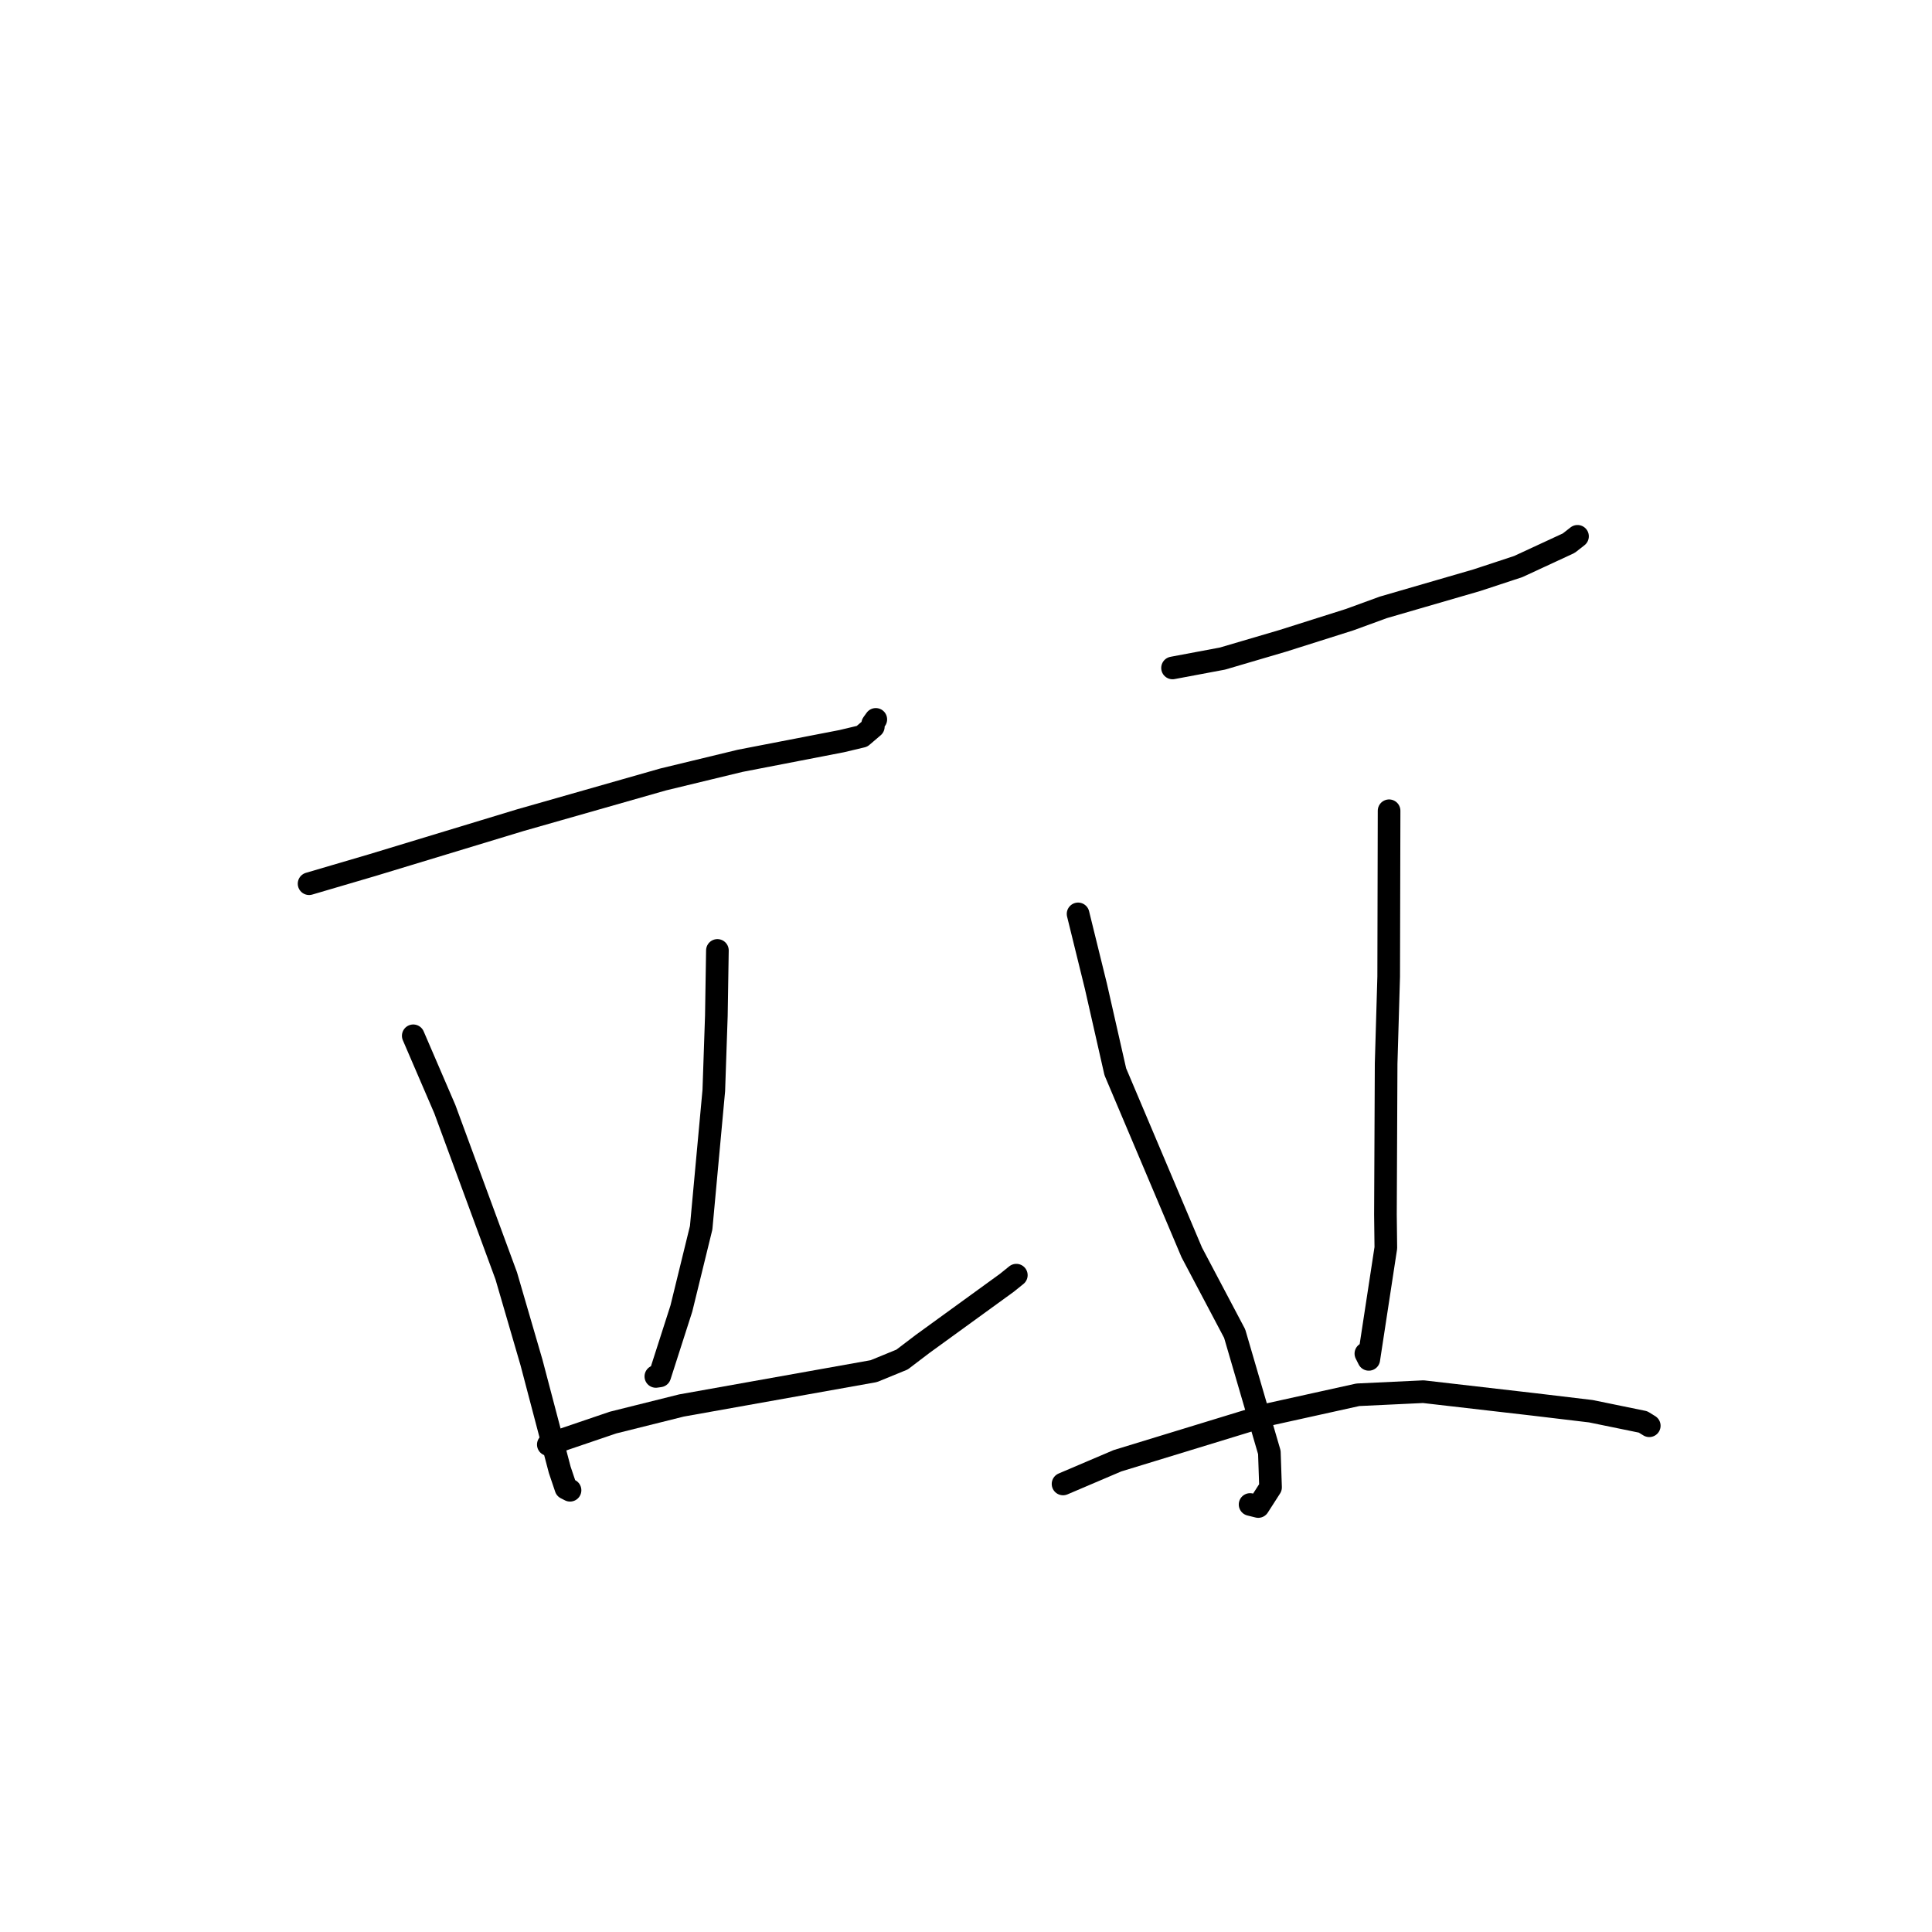 <?xml version="1.0" standalone="no"?>
    <svg width="256" height="256" xmlns="http://www.w3.org/2000/svg" version="1.1">
    <polyline stroke="black" stroke-width="3" stroke-linecap="round" fill="transparent" stroke-linejoin="round" points="40.955 117.095 49.307 114.64 68.946 108.677 87.865 103.282 98.073 100.813 111.527 98.207 114.222 97.566 115.72 96.287 115.636 95.895 115.948 95.463 116.048 95.323 " />
        <polyline stroke="black" stroke-width="3" stroke-linecap="round" fill="transparent" stroke-linejoin="round" points="54.758 137.249 58.944 146.971 67.08 169.058 70.426 180.537 74.169 194.762 74.987 197.187 75.529 197.464 75.532 197.465 75.533 197.466 " />
        <polyline stroke="black" stroke-width="3" stroke-linecap="round" fill="transparent" stroke-linejoin="round" points="95.06 125.937 94.921 134.584 94.583 144.49 92.907 162.684 90.286 173.385 87.42 182.312 86.903 182.385 " />
        <polyline stroke="black" stroke-width="3" stroke-linecap="round" fill="transparent" stroke-linejoin="round" points="72.656 191.414 81.234 188.497 90.299 186.234 115.78 181.684 119.529 180.148 122.257 178.073 133.408 169.982 134.668 168.966 " />
        <polyline stroke="black" stroke-width="3" stroke-linecap="round" fill="transparent" stroke-linejoin="round" points="155.367 88.506 161.99 87.263 169.964 84.917 178.84 82.106 183.296 80.479 195.688 76.88 201.18 75.07 207.867 71.972 209.014 71.076 209.028 71.065 " />
        <polyline stroke="black" stroke-width="3" stroke-linecap="round" fill="transparent" stroke-linejoin="round" points="142.851 121.095 145.213 130.686 147.785 142.015 157.916 165.953 163.599 176.711 168.197 192.446 168.354 197.083 166.725 199.62 165.708 199.369 165.643 199.353 " />
        <polyline stroke="black" stroke-width="3" stroke-linecap="round" fill="transparent" stroke-linejoin="round" points="184.061 107.43 184.008 129.403 183.67 140.946 183.578 160.932 183.63 165.348 181.371 180.122 180.986 179.359 " />
        <polyline stroke="black" stroke-width="3" stroke-linecap="round" fill="transparent" stroke-linejoin="round" points="140.859 196.631 148.067 193.558 168.1 187.429 179.923 184.815 188.602 184.404 203.286 186.097 210.799 186.994 217.712 188.411 218.456 188.87 218.536 188.919 218.537 188.92 " />
        </svg>